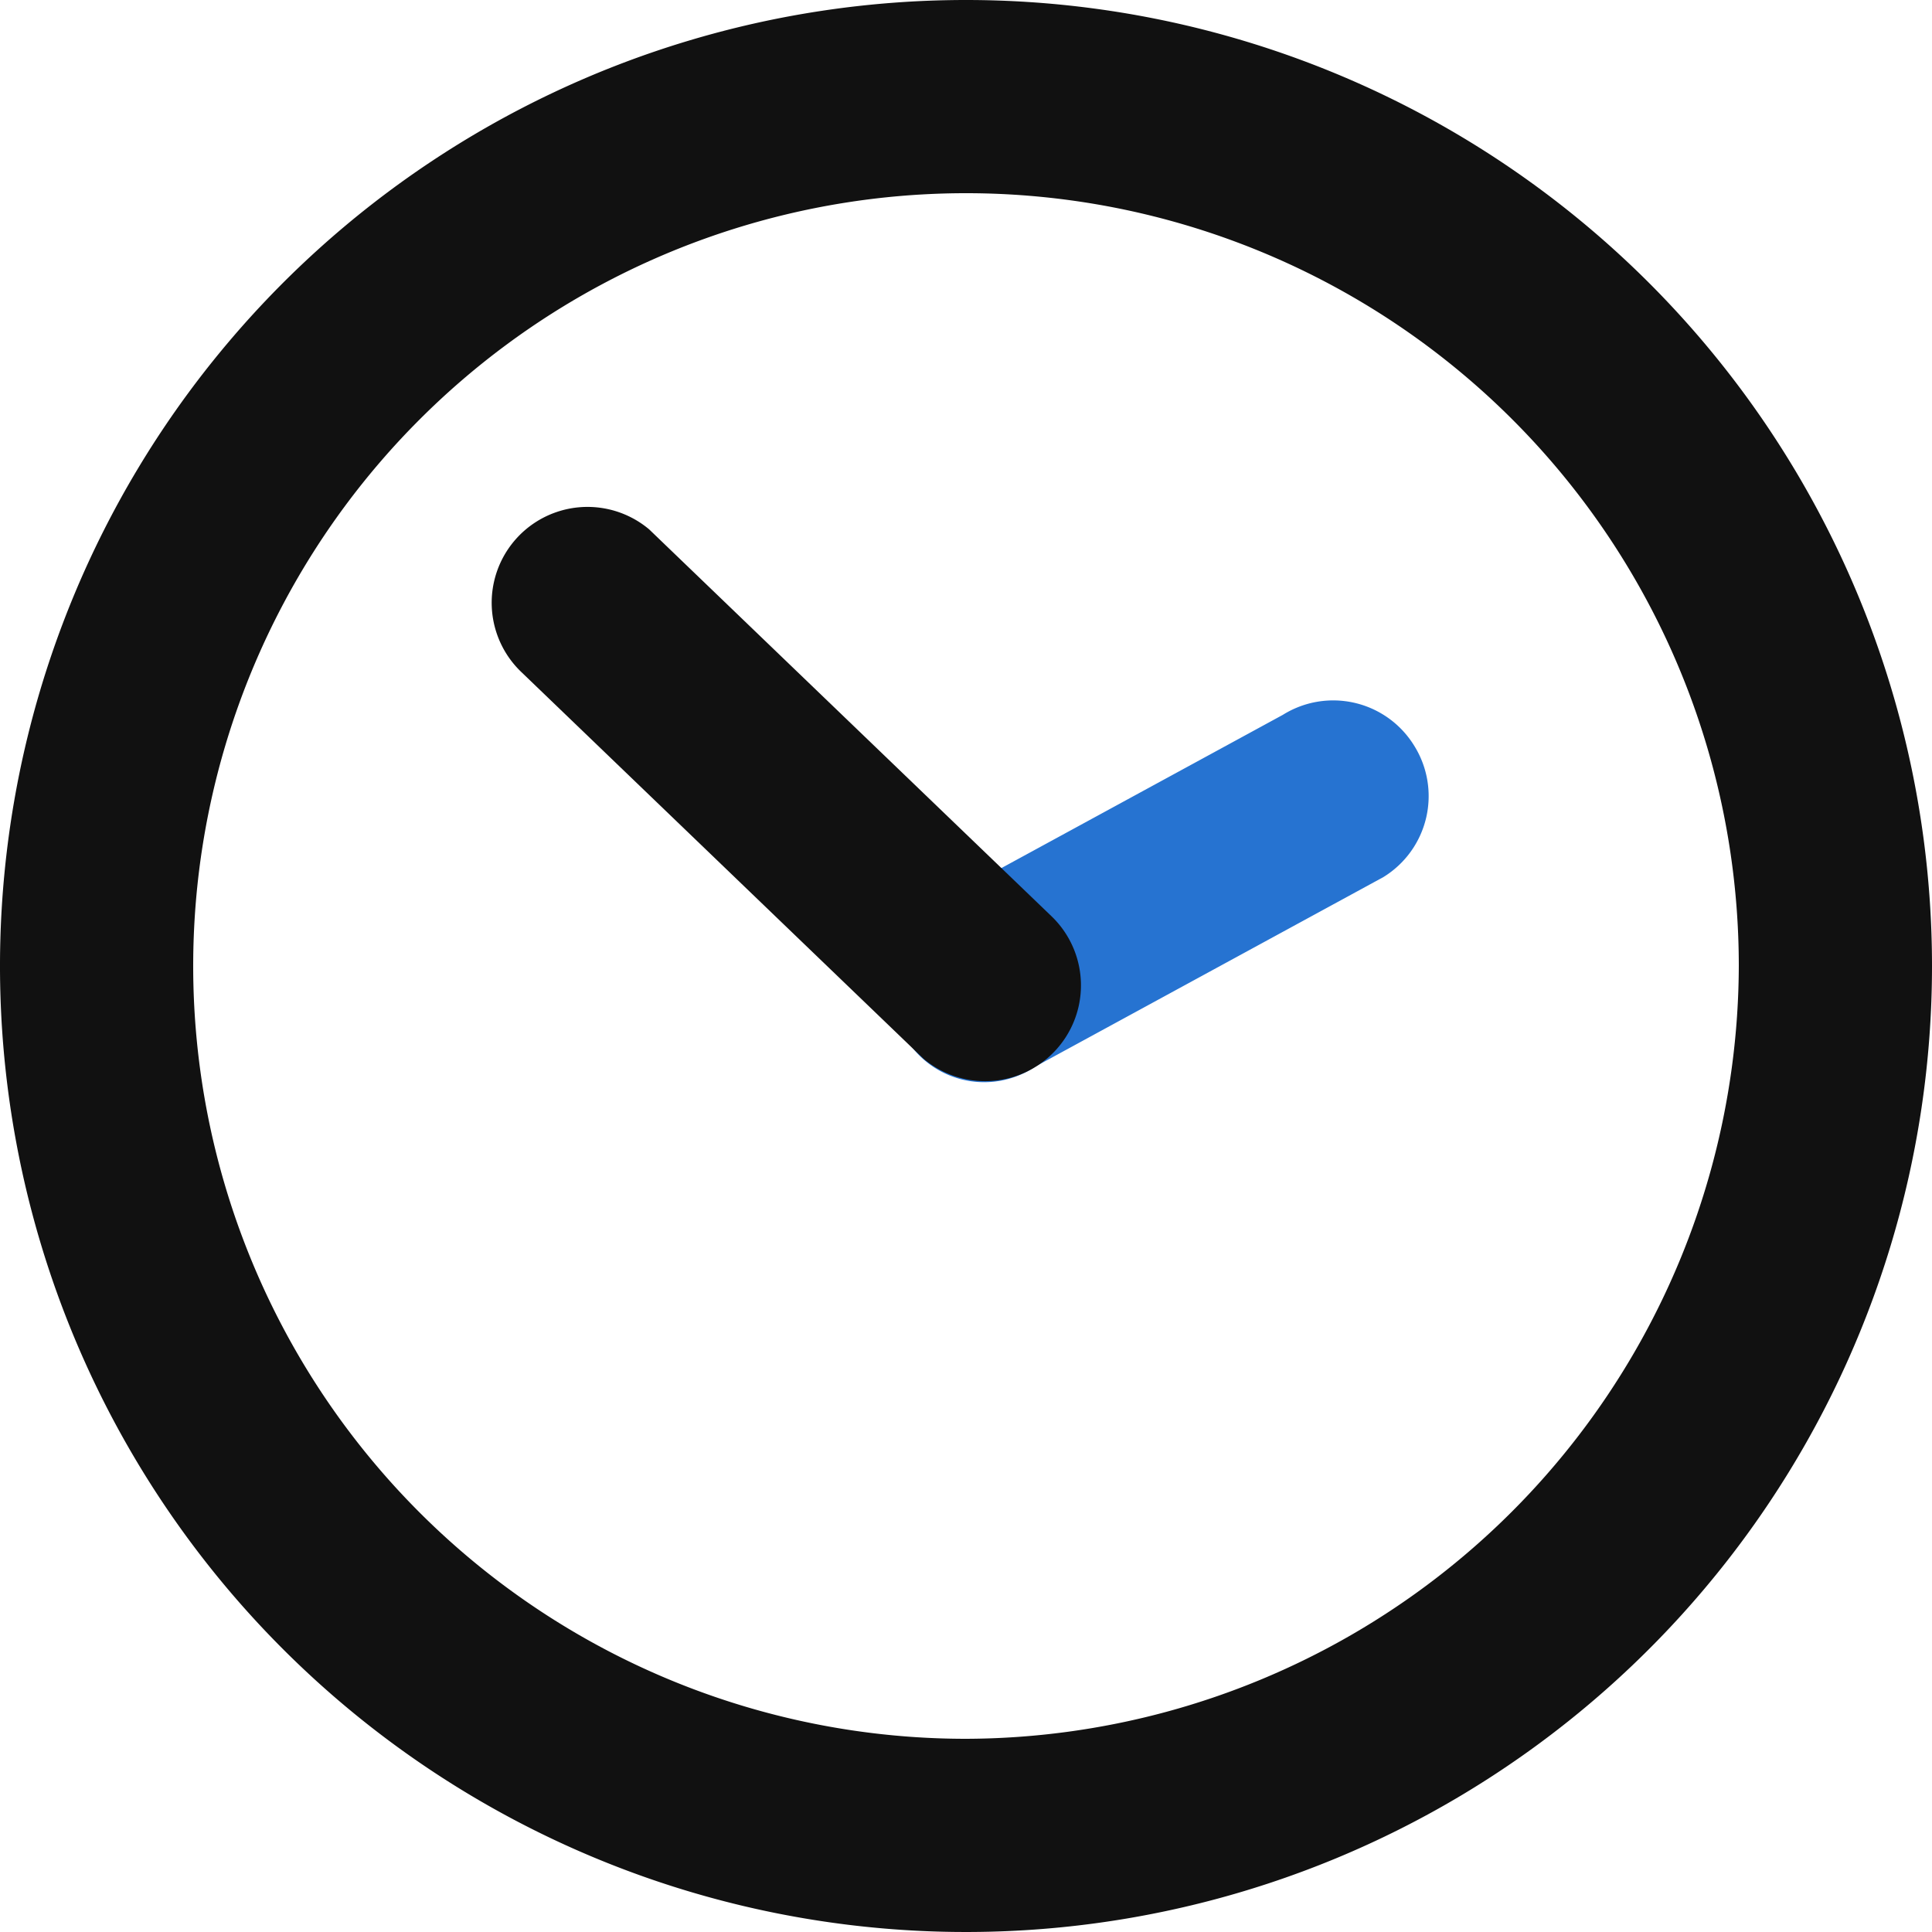<svg id="Component_21_1" data-name="Component 21 – 1" xmlns="http://www.w3.org/2000/svg" width="20" height="20" viewBox="0 0 20 20">
  <g id="Group_190" data-name="Group 190" transform="translate(9.211 7.251)">
    <path id="Path_15" data-name="Path 15" d="M24.537,21.917l3.6-1.96a.984.984,0,0,0,.32-1.36h0a.984.984,0,0,0-1.36-.32l-3.6,1.96a.984.984,0,0,0-.32,1.36h0A.951.951,0,0,0,24.537,21.917Z" transform="translate(-23.028 -18.128)" fill="#2673d1"/>
  </g>
  <g id="Group_193" data-name="Group 193">
    <g id="Group_191" data-name="Group 191">
      <path id="Path_16" data-name="Path 16" d="M10,0A10,10,0,1,0,20,10,10,10,0,0,0,10,0Zm0,18a8,8,0,1,1,8-8A8.024,8.024,0,0,1,10,18Z" fill="#111"/>
    </g>
    <g id="Group_192" data-name="Group 192" transform="translate(5.059 5.219)">
      <path id="Path_17" data-name="Path 17" d="M14.309,13.309a.992.992,0,0,0-1.32,1.48l4.16,4a.992.992,0,0,0,1.32-1.48Z" transform="translate(-12.648 -13.048)" fill="#111"/>
    </g>
  </g>
</svg>
